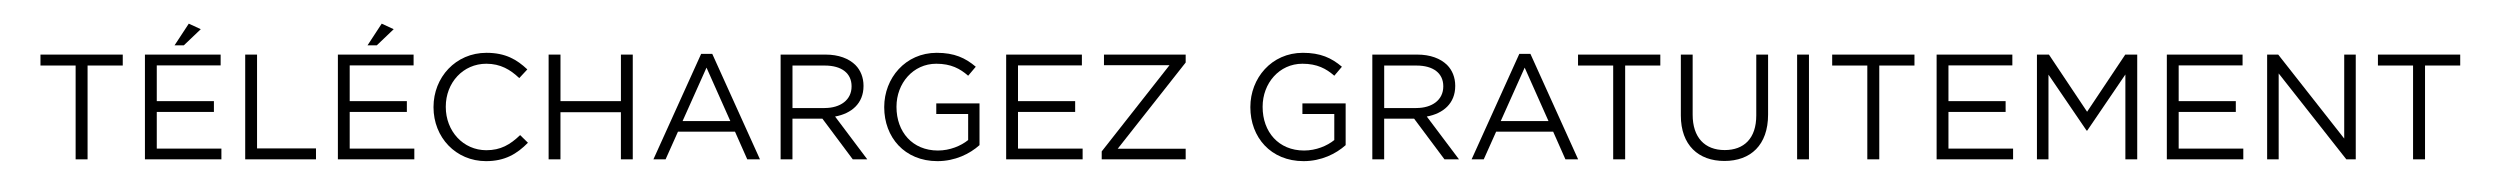 <?xml version="1.0" encoding="utf-8"?>
<!-- Generator: Adobe Illustrator 15.1.0, SVG Export Plug-In . SVG Version: 6.00 Build 0)  -->
<!DOCTYPE svg PUBLIC "-//W3C//DTD SVG 1.1//EN" "http://www.w3.org/Graphics/SVG/1.1/DTD/svg11.dtd">
<svg version="1.1" id="Calque_1" xmlns="http://www.w3.org/2000/svg" xmlns:xlink="http://www.w3.org/1999/xlink" x="0px" y="0px"
	 width="98.406px" height="7.324px" viewBox="0 0 98.406 7.324" enable-background="new 0 0 98.406 7.324" xml:space="preserve">
<g>
	<g>
		<path d="M2.977,2.579H1.593v-0.43h3.239v0.43H3.447v3.693H2.977V2.579z"/>
		<path d="M5.705,2.149h2.98v0.424H6.171v1.408H8.42v0.424H6.171v1.443h2.544v0.424h-3.01V2.149z M7.431,0.931l0.472,0.218
			L7.236,1.784H6.871L7.431,0.931z"/>
		<path d="M9.652,2.149h0.466v3.693h2.32v0.43H9.652V2.149z"/>
		<path d="M13.3,2.149h2.98v0.424h-2.515v1.408h2.25v0.424h-2.25v1.443h2.544v0.424H13.3V2.149z M15.025,0.931l0.472,0.218
			l-0.666,0.636h-0.365L15.025,0.931z"/>
		<path d="M17.064,4.223V4.211c0-1.166,0.872-2.132,2.085-2.132c0.748,0,1.196,0.265,1.608,0.653l-0.318,0.342
			c-0.348-0.33-0.736-0.565-1.296-0.565c-0.913,0-1.596,0.742-1.596,1.69v0.012c0,0.954,0.688,1.702,1.596,1.702
			c0.565,0,0.937-0.218,1.331-0.595l0.307,0.301c-0.43,0.436-0.901,0.724-1.649,0.724C17.942,6.343,17.064,5.406,17.064,4.223z"/>
		<path d="M21.596,2.149h0.466v1.832h2.379V2.149h0.466v4.123H24.44V4.417h-2.379v1.855h-0.466V2.149z"/>
		<path d="M27.599,2.12h0.437l1.878,4.152h-0.5l-0.483-1.09h-2.244l-0.488,1.09H25.72L27.599,2.12z M28.747,4.765l-0.937-2.103
			l-0.942,2.103H28.747z"/>
		<path d="M30.728,2.149H32.5c0.507,0,0.913,0.153,1.173,0.412c0.2,0.2,0.317,0.489,0.317,0.813v0.012
			c0,0.683-0.471,1.083-1.119,1.201l1.267,1.685h-0.571L32.371,4.67h-0.012h-1.166v1.603h-0.466V2.149z M32.459,4.252
			c0.619,0,1.061-0.317,1.061-0.848V3.393c0-0.507-0.389-0.813-1.055-0.813h-1.271v1.673H32.459z"/>
		<path d="M34.805,4.223V4.211c0-1.131,0.831-2.132,2.067-2.132c0.695,0,1.125,0.2,1.537,0.548l-0.3,0.354
			c-0.318-0.277-0.672-0.472-1.255-0.472c-0.913,0-1.566,0.771-1.566,1.69v0.012c0,0.983,0.63,1.714,1.631,1.714
			c0.472,0,0.907-0.183,1.19-0.412V4.488h-1.255V4.069h1.702v1.644c-0.383,0.342-0.96,0.63-1.655,0.63
			C35.605,6.343,34.805,5.4,34.805,4.223z"/>
		<path d="M39.606,2.149h2.98v0.424h-2.515v1.408h2.25v0.424h-2.25v1.443h2.544v0.424h-3.01V2.149z"/>
		<path d="M43.366,5.96l2.668-3.393h-2.579V2.149h3.216v0.312l-2.675,3.393h2.675v0.418h-3.305V5.96z"/>
		<path d="M49.217,4.223V4.211c0-1.131,0.831-2.132,2.067-2.132c0.695,0,1.125,0.2,1.537,0.548l-0.3,0.354
			c-0.318-0.277-0.672-0.472-1.255-0.472c-0.913,0-1.566,0.771-1.566,1.69v0.012c0,0.983,0.63,1.714,1.631,1.714
			c0.472,0,0.907-0.183,1.19-0.412V4.488h-1.255V4.069h1.702v1.644c-0.383,0.342-0.96,0.63-1.655,0.63
			C50.018,6.343,49.217,5.4,49.217,4.223z"/>
		<path d="M54.019,2.149h1.772c0.507,0,0.913,0.153,1.173,0.412c0.2,0.2,0.317,0.489,0.317,0.813v0.012
			c0,0.683-0.471,1.083-1.119,1.201l1.267,1.685h-0.571L55.662,4.67H55.65h-1.166v1.603h-0.466V2.149z M55.75,4.252
			c0.619,0,1.061-0.317,1.061-0.848V3.393c0-0.507-0.389-0.813-1.055-0.813h-1.271v1.673H55.75z"/>
		<path d="M59.804,2.12h0.437l1.878,4.152h-0.5l-0.483-1.09h-2.244l-0.488,1.09h-0.478L59.804,2.12z M60.952,4.765l-0.937-2.103
			l-0.942,2.103H60.952z"/>
		<path d="M63.499,2.579h-1.384v-0.43h3.239v0.43H63.97v3.693h-0.471V2.579z"/>
		<path d="M66.162,4.547V2.149h0.465v2.368c0,0.889,0.472,1.39,1.261,1.39c0.76,0,1.243-0.459,1.243-1.36V2.149h0.465v2.362
			c0,1.201-0.689,1.825-1.72,1.825C66.856,6.337,66.162,5.713,66.162,4.547z"/>
		<path d="M70.739,2.149h0.466v4.123h-0.466V2.149z"/>
		<path d="M73.503,2.579h-1.384v-0.43h3.239v0.43h-1.385v3.693h-0.471V2.579z"/>
		<path d="M76.231,2.149h2.98v0.424h-2.515v1.408h2.25v0.424h-2.25v1.443h2.544v0.424h-3.01V2.149z"/>
		<path d="M80.179,2.149h0.472l1.502,2.25l1.502-2.25h0.471v4.123H83.66v-3.34l-1.502,2.209h-0.024l-1.501-2.203v3.334h-0.454V2.149
			z"/>
		<path d="M85.293,2.149h2.98v0.424h-2.515v1.408h2.249v0.424h-2.249v1.443h2.544v0.424h-3.01V2.149z"/>
		<path d="M89.24,2.149h0.436l2.598,3.305V2.149h0.454v4.123h-0.371l-2.663-3.381v3.381H89.24V2.149z"/>
		<path d="M94.985,2.579h-1.384v-0.43h3.239v0.43h-1.385v3.693h-0.471V2.579z"/>
	</g>
</g>
</svg>
